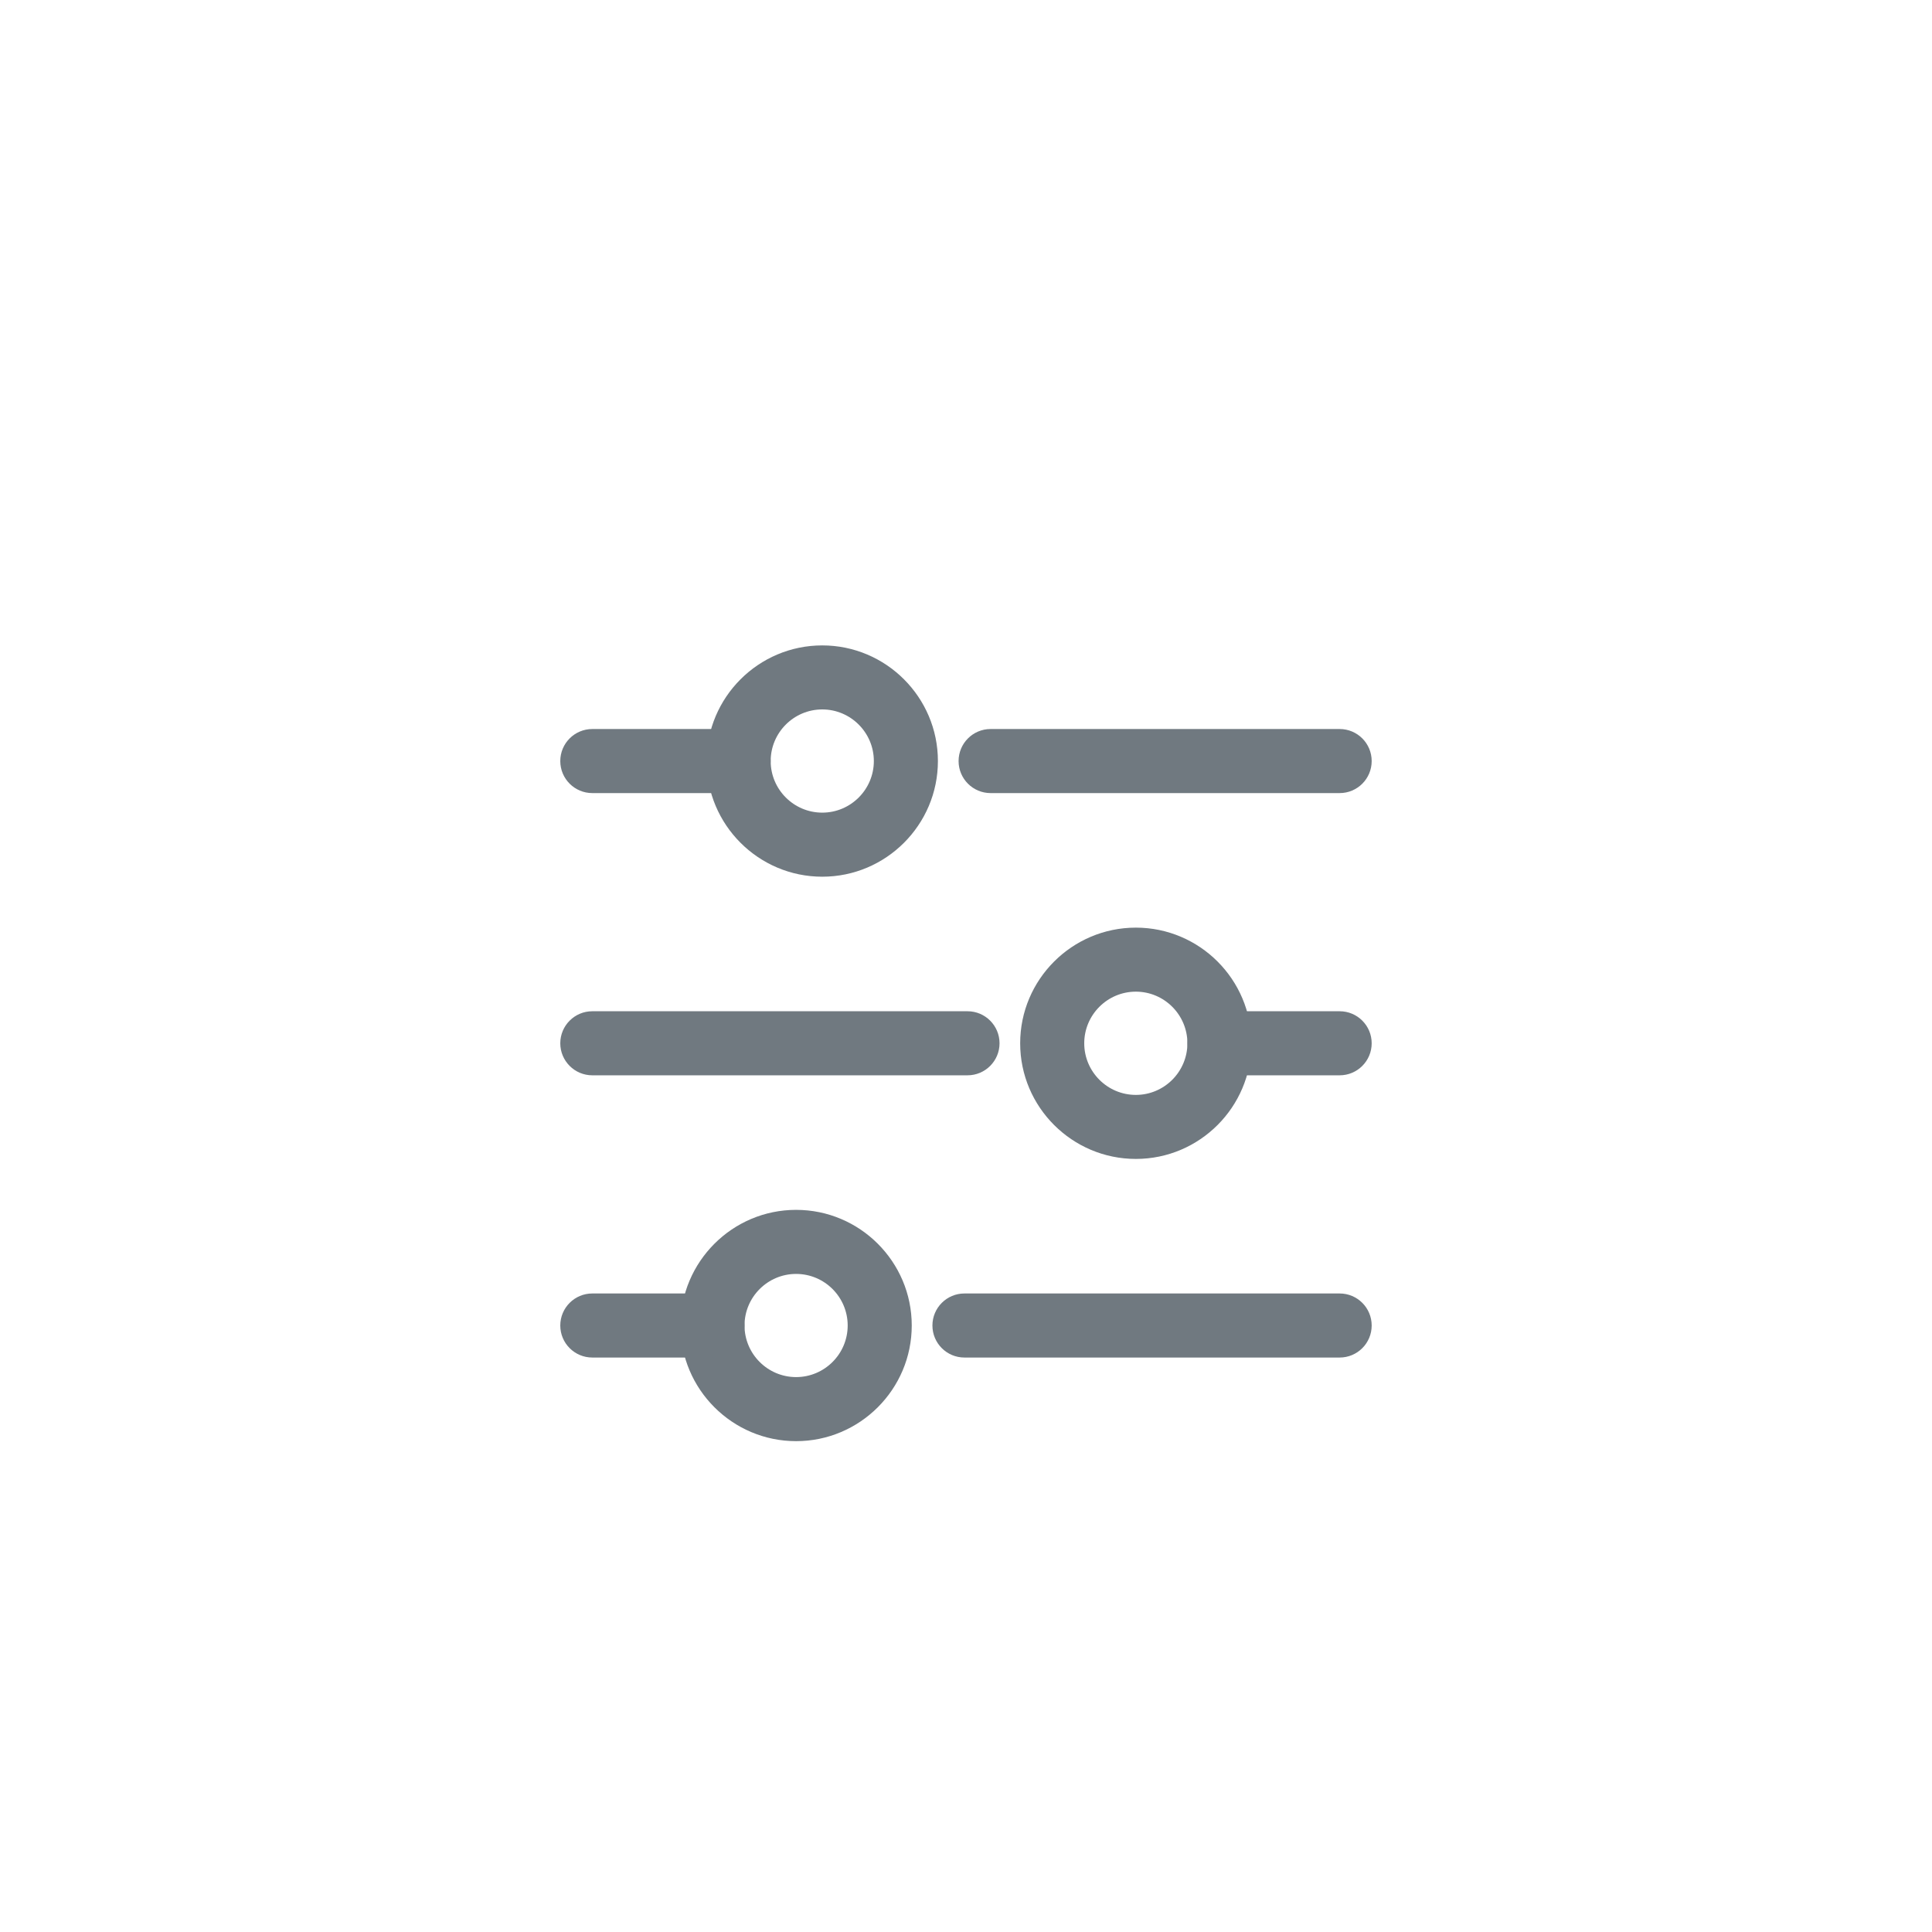 <?xml version="1.0" encoding="utf-8"?>
<!-- Generator: Adobe Illustrator 15.0.0, SVG Export Plug-In . SVG Version: 6.00 Build 0)  -->
<!DOCTYPE svg PUBLIC "-//W3C//DTD SVG 1.1//EN" "http://www.w3.org/Graphics/SVG/1.1/DTD/svg11.dtd">
<svg version="1.1" id="Layer_1" xmlns="http://www.w3.org/2000/svg" xmlns:xlink="http://www.w3.org/1999/xlink" x="0px" y="0px"
	 width="50px" height="50px" viewBox="0 0 50 50" enable-background="new 0 0 50 50" xml:space="preserve">
<g>
	<path fill="#707980" d="M19.116,20.525h-3.787c-0.458,0-0.829-0.371-0.829-0.829s0.371-0.829,0.829-0.829h3.787
		c0.457,0,0.828,0.371,0.828,0.829S19.573,20.525,19.116,20.525z"/>
	<path fill="#707980" d="M21.28,22.689c-1.65,0-2.993-1.343-2.993-2.993s1.343-2.993,2.993-2.993s2.993,1.343,2.993,2.993
		S22.93,22.689,21.28,22.689z M21.28,18.36c-0.736,0-1.335,0.6-1.335,1.336s0.599,1.335,1.335,1.335s1.335-0.599,1.335-1.335
		S22.016,18.36,21.28,18.36z"/>
	<path fill="#707980" d="M34.67,20.525h-9.034c-0.457,0-0.828-0.371-0.828-0.829s0.371-0.829,0.828-0.829h9.034
		c0.458,0,0.829,0.371,0.829,0.829S35.128,20.525,34.67,20.525z"/>
	<path fill="#707980" d="M29.396,29.993c-1.65,0-2.994-1.343-2.994-2.993s1.344-2.993,2.994-2.993S32.388,25.35,32.388,27
		S31.046,29.993,29.396,29.993z M29.396,25.664c-0.737,0-1.336,0.6-1.336,1.336s0.599,1.336,1.336,1.336
		c0.735,0,1.334-0.6,1.334-1.336S30.131,25.664,29.396,25.664z"/>
	<path fill="#707980" d="M25.039,27.829h-9.71c-0.458,0-0.829-0.372-0.829-0.829s0.371-0.829,0.829-0.829h9.71
		c0.458,0,0.829,0.372,0.829,0.829S25.497,27.829,25.039,27.829z"/>
	<path fill="#707980" d="M34.67,27.829h-3.11c-0.458,0-0.829-0.372-0.829-0.829s0.371-0.829,0.829-0.829h3.11
		c0.458,0,0.829,0.372,0.829,0.829S35.128,27.829,34.67,27.829z"/>
	<path fill="#707980" d="M20.603,37.297c-1.649,0-2.992-1.343-2.992-2.993s1.343-2.993,2.992-2.993c1.65,0,2.993,1.343,2.993,2.993
		S22.253,37.297,20.603,37.297z M20.603,32.969c-0.735,0-1.335,0.599-1.335,1.335s0.6,1.335,1.335,1.335
		c0.736,0,1.335-0.599,1.335-1.335S21.339,32.969,20.603,32.969z"/>
	<path fill="#707980" d="M34.67,35.133h-9.71c-0.458,0-0.829-0.371-0.829-0.829s0.371-0.829,0.829-0.829h9.71
		c0.458,0,0.829,0.371,0.829,0.829S35.128,35.133,34.67,35.133z"/>
	<path fill="#707980" d="M18.439,35.133h-3.11c-0.458,0-0.829-0.371-0.829-0.829s0.371-0.829,0.829-0.829h3.11
		c0.458,0,0.829,0.371,0.829,0.829S18.897,35.133,18.439,35.133z"/>
</g>
</svg>
